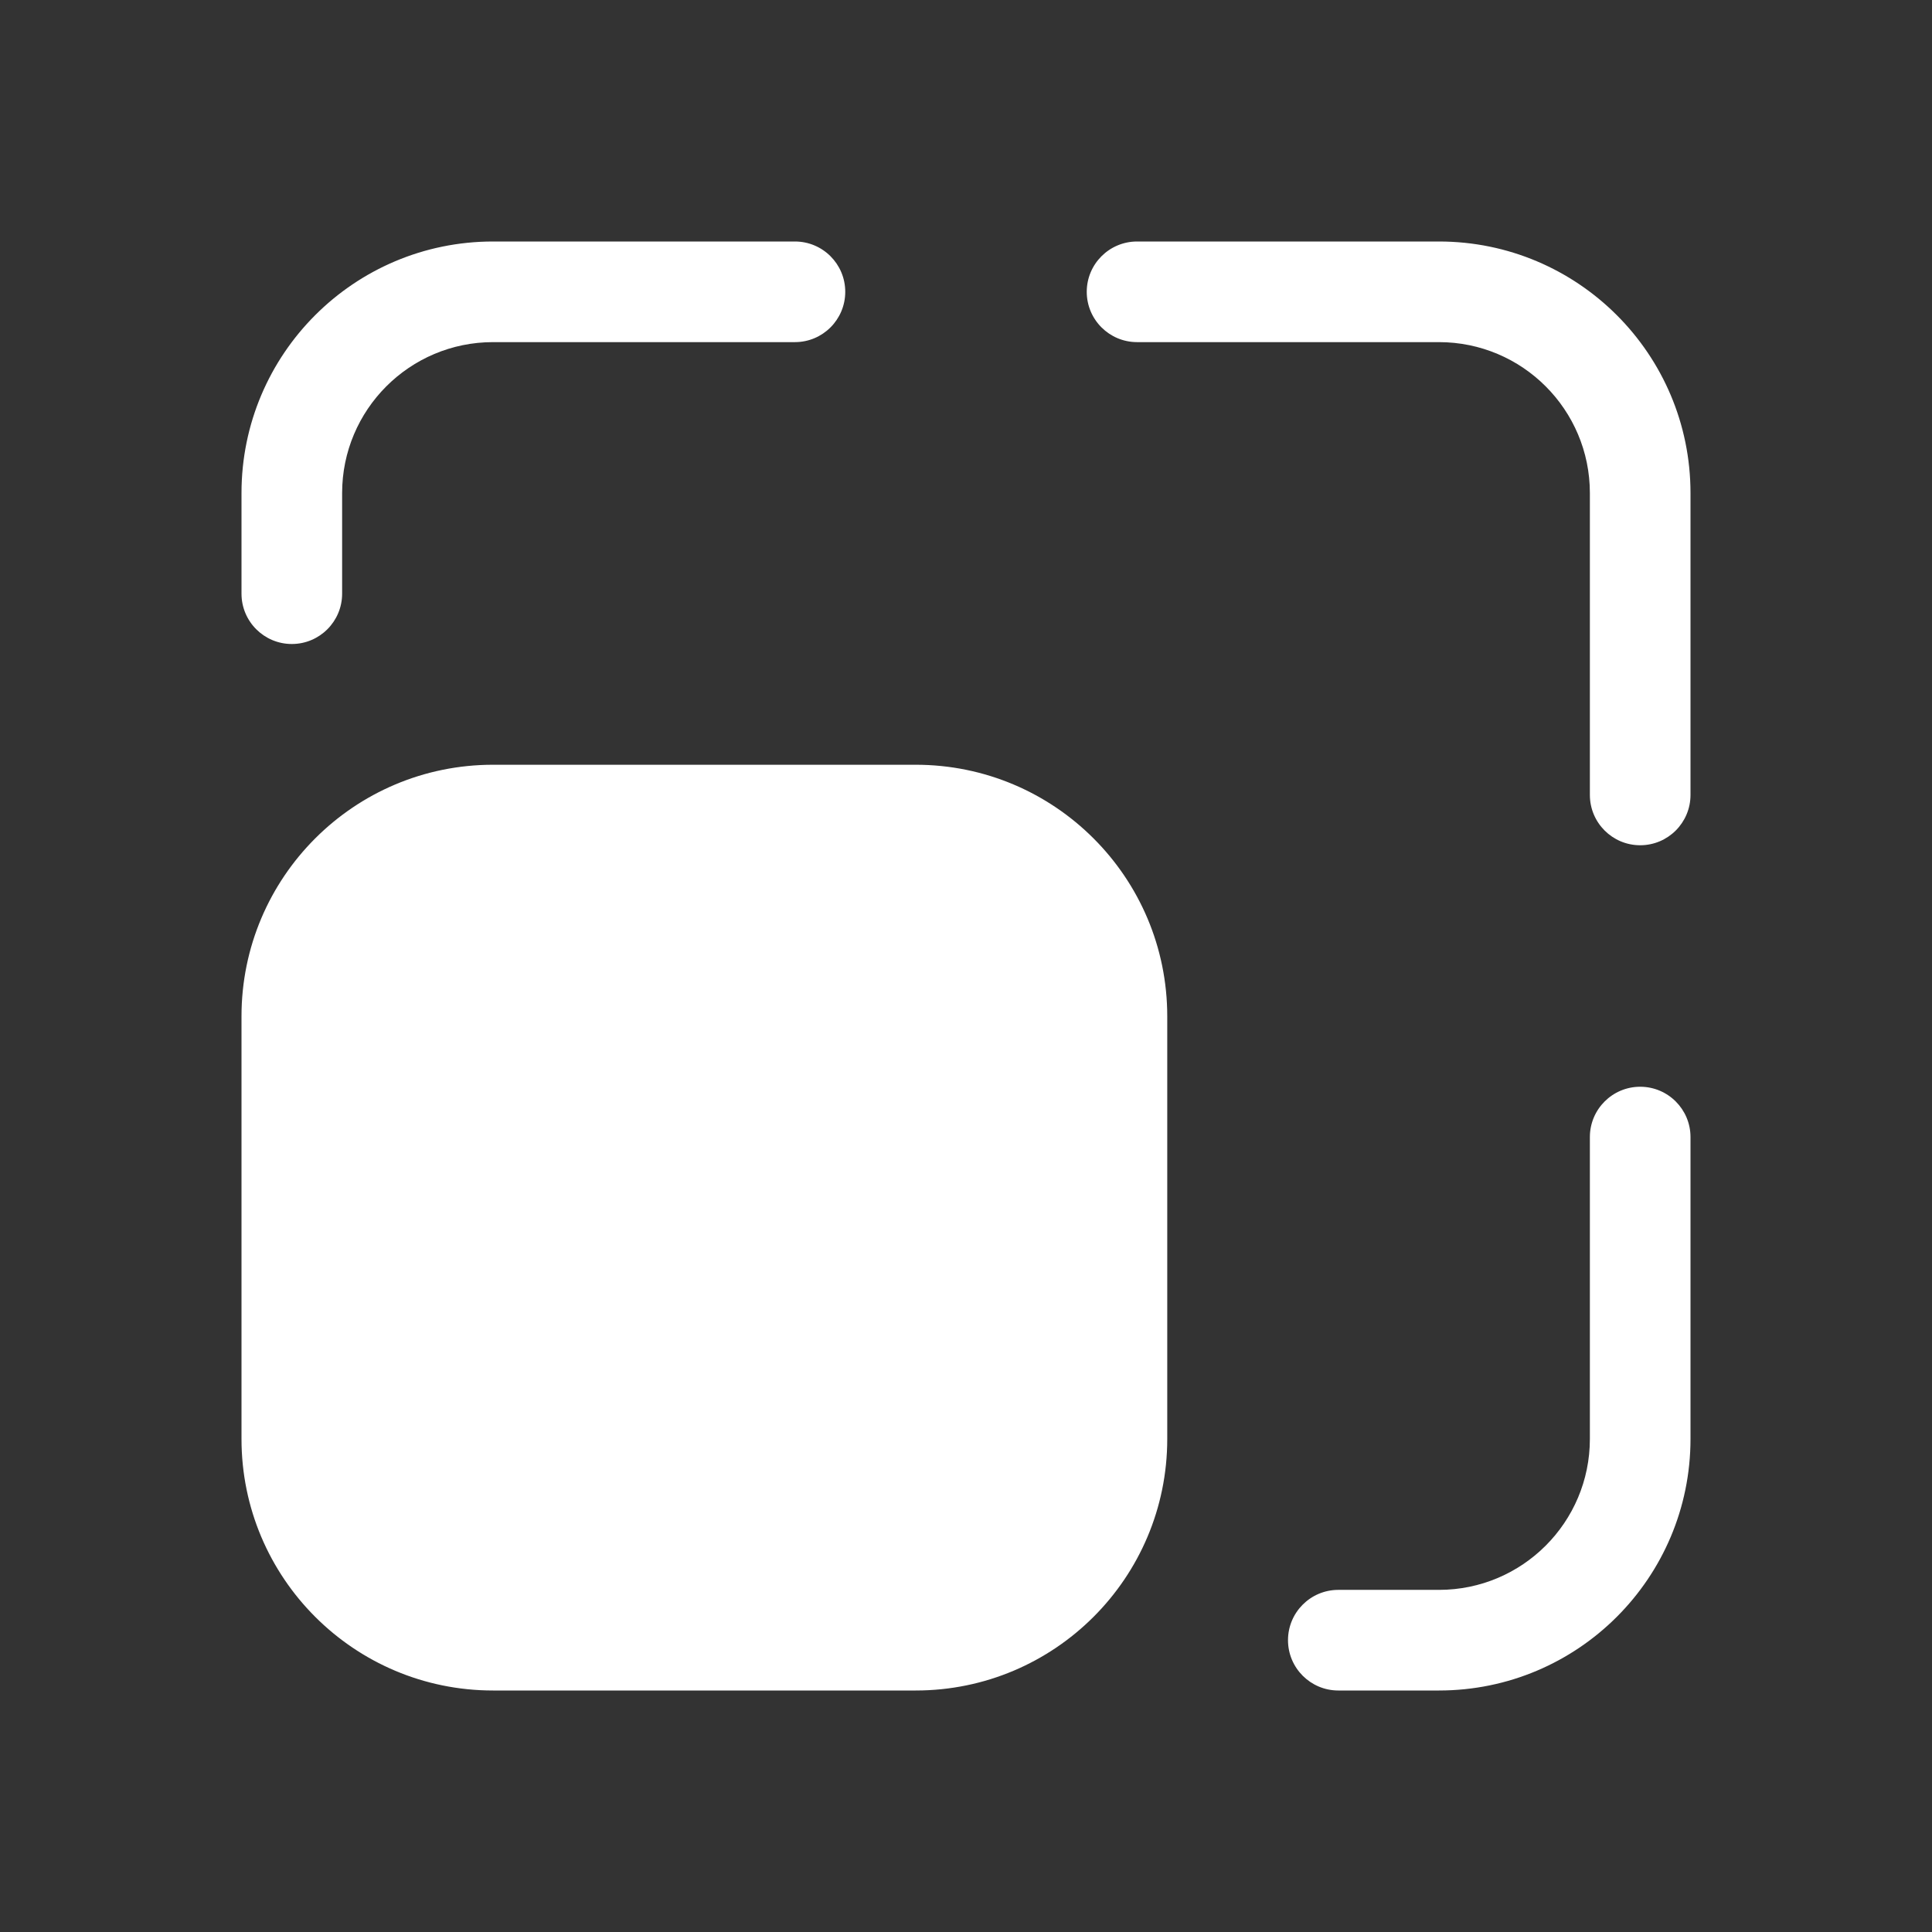 <svg width="48" height="48" viewBox="0 0 48 48" fill="none" xmlns="http://www.w3.org/2000/svg">
<rect x="0" y="0" width="48" height="48" fill="#333333" stroke="none"/>
<path d="M19.75 6C20.44 6 21 6.56 21 7.25C21 7.94 20.44 8.5 19.75 8.5H12.25C10.179 8.5 8.5 10.179 8.5 12.25V14.75C8.5 15.44 7.94 16 7.25 16C6.56 16 6 15.44 6 14.75V12.25C6 8.798 8.798 6 12.25 6H19.75ZM6 25.25C6 21.798 8.798 19 12.25 19H22.75C26.202 19 29 21.798 29 25.25V35.75C29 39.202 26.202 42 22.75 42H12.25C8.798 42 6 39.202 6 35.75V25.25ZM33.25 42C32.56 42 32 41.44 32 40.75C32 40.06 32.56 39.5 33.25 39.5H35.75C37.821 39.5 39.5 37.821 39.5 35.75V28.25C39.5 27.56 40.06 27 40.75 27C41.44 27 42 27.56 42 28.25V35.75C42 39.202 39.202 42 35.75 42H33.25ZM28.25 8.5C27.56 8.5 27 7.94 27 7.25C27 6.56 27.56 6 28.25 6H35.75C39.202 6 42 8.798 42 12.25V19.75C42 20.44 41.44 21 40.75 21C40.06 21 39.5 20.44 39.5 19.75V12.25C39.5 10.179 37.821 8.5 35.75 8.5H28.25Z" fill="#ffffff"/>
</svg>

